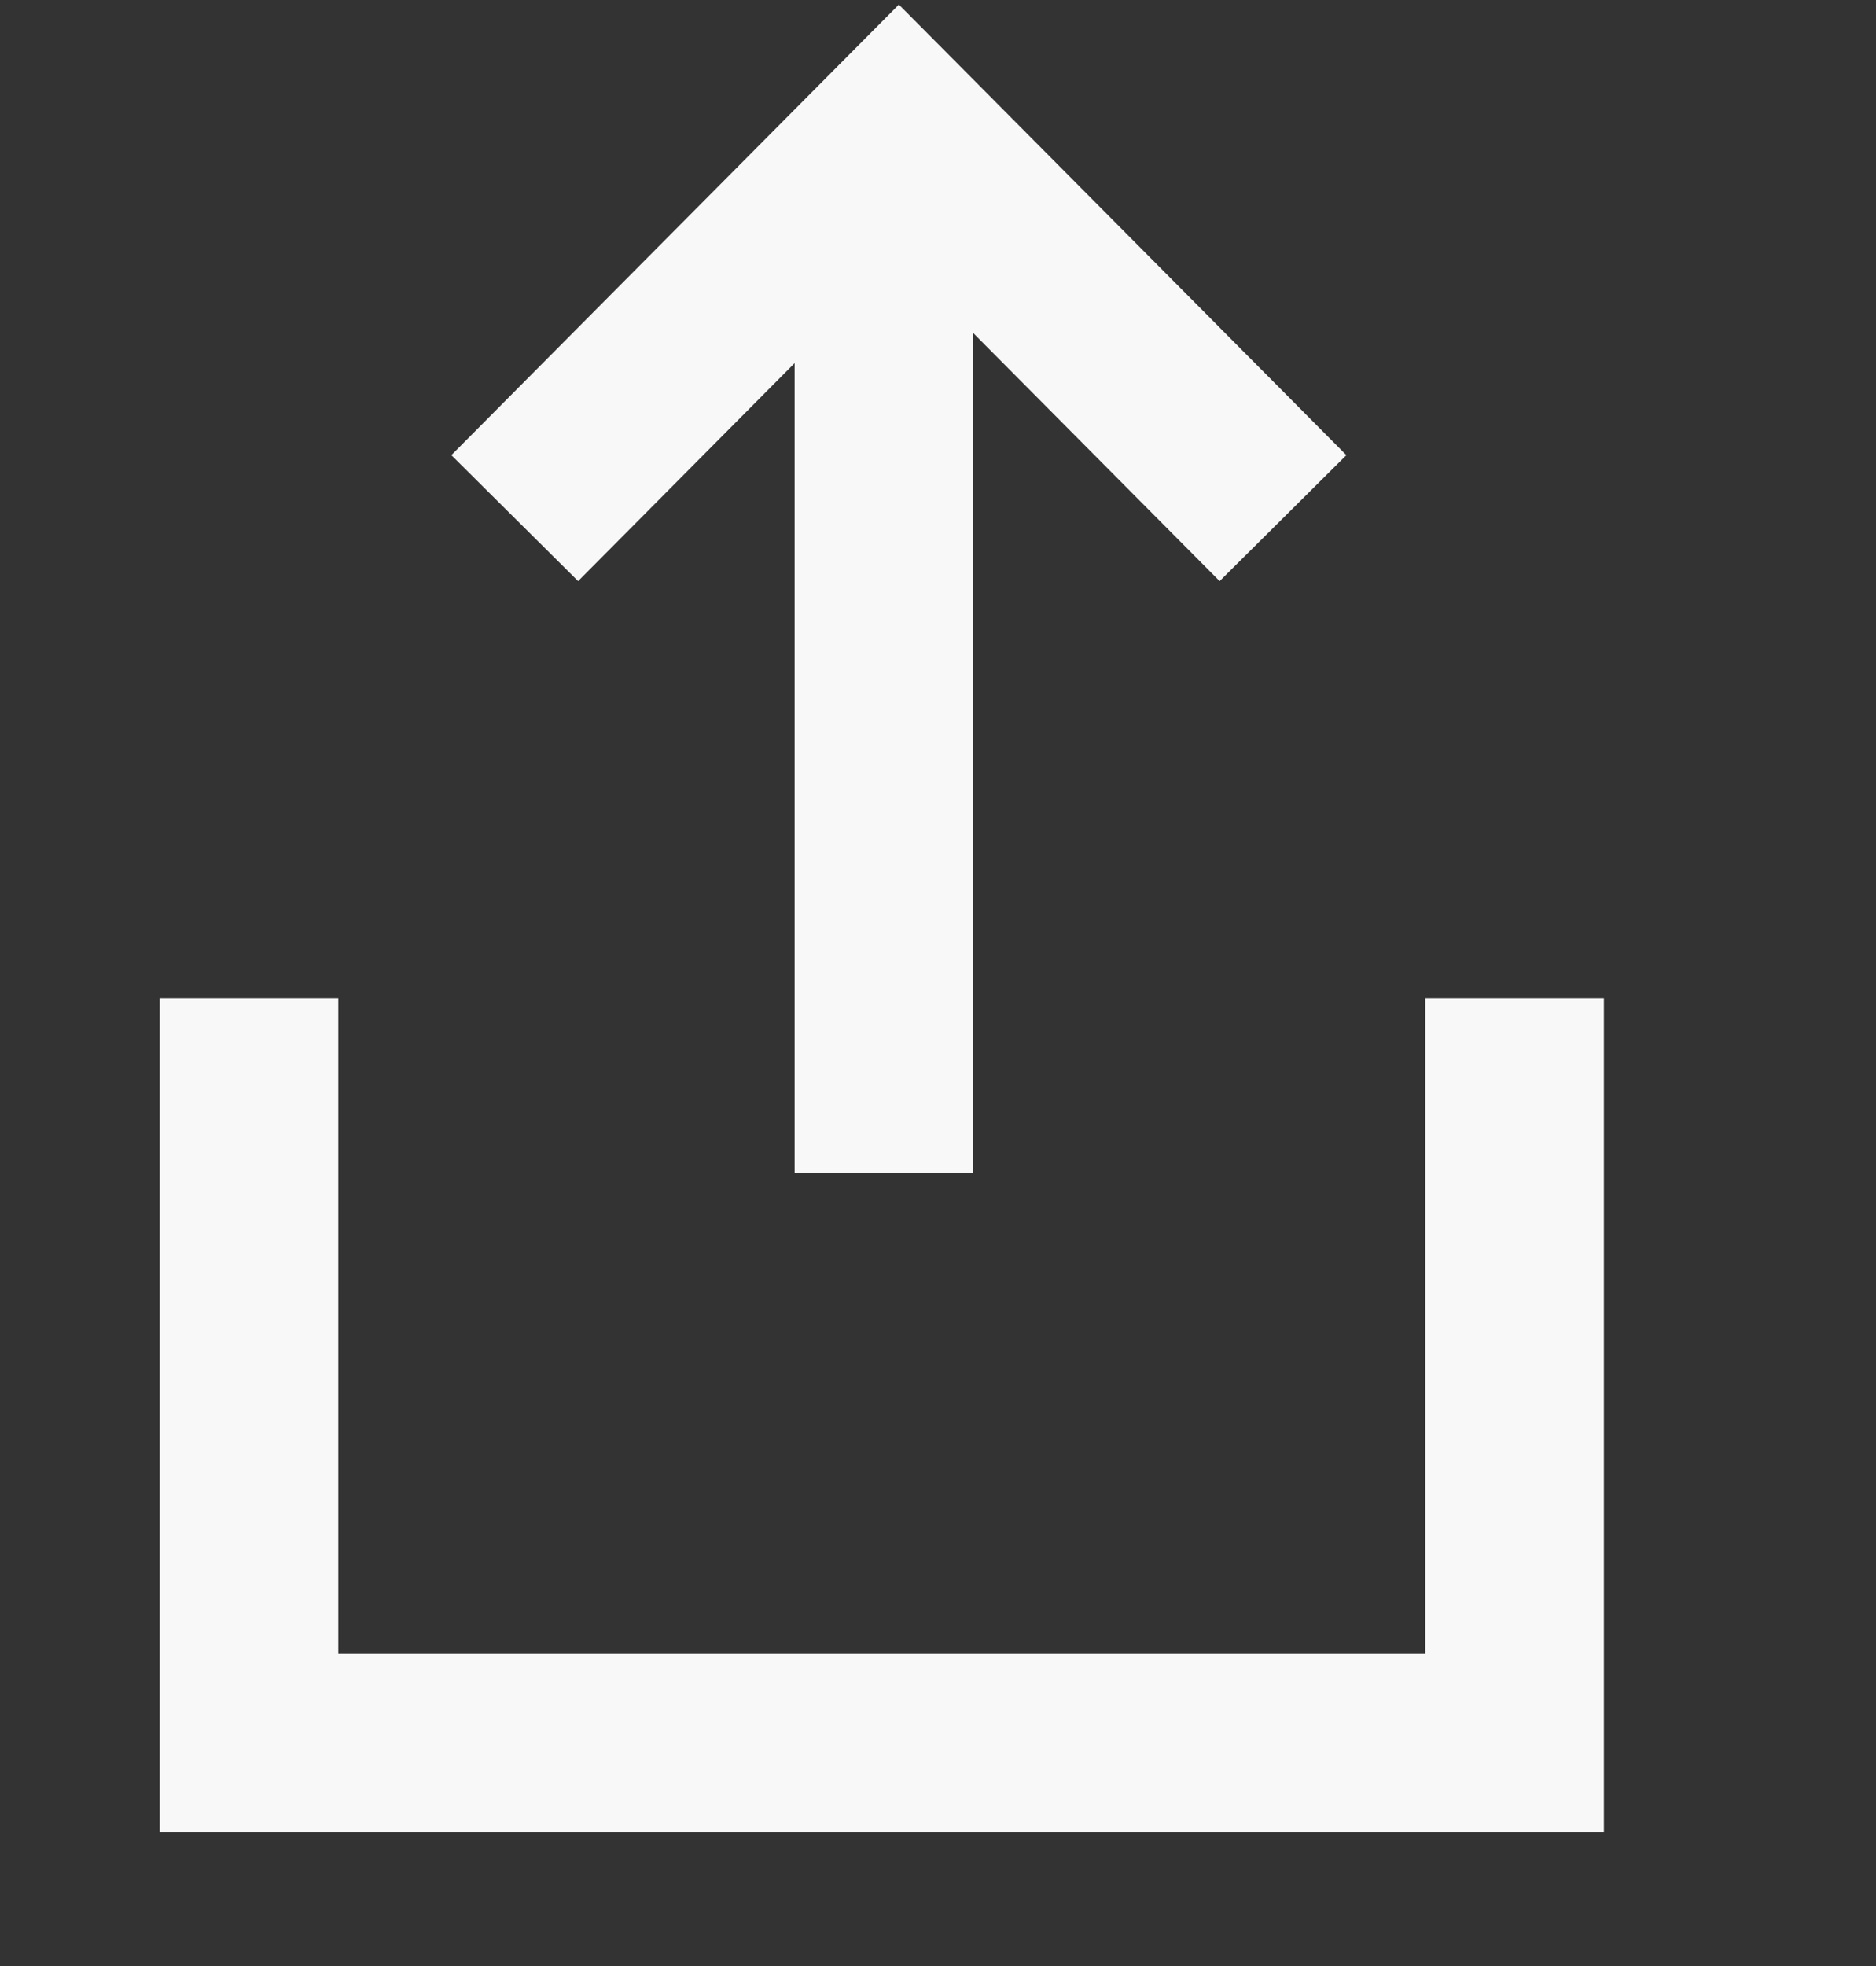 <svg width="21" height="22" viewBox="0 0 21 22" fill="none" xmlns="http://www.w3.org/2000/svg">
<rect x="0" y="0" width="21" height="22" fill="#333333" stroke="none"/>
<path d="M14.362 5.798L10.062 1.47L5.762 5.798" stroke="#F8F8F8" stroke-width="2"/>
<line y1="-1" x2="10.833" y2="-1" transform="matrix(0 1 1 0 10.895 2.294)" stroke="#F8F8F8" stroke-width="2"/>
<path d="M2.787 11.169V19.503H16.954V11.169" stroke="#F8F8F8" stroke-width="2"/>
</svg>
